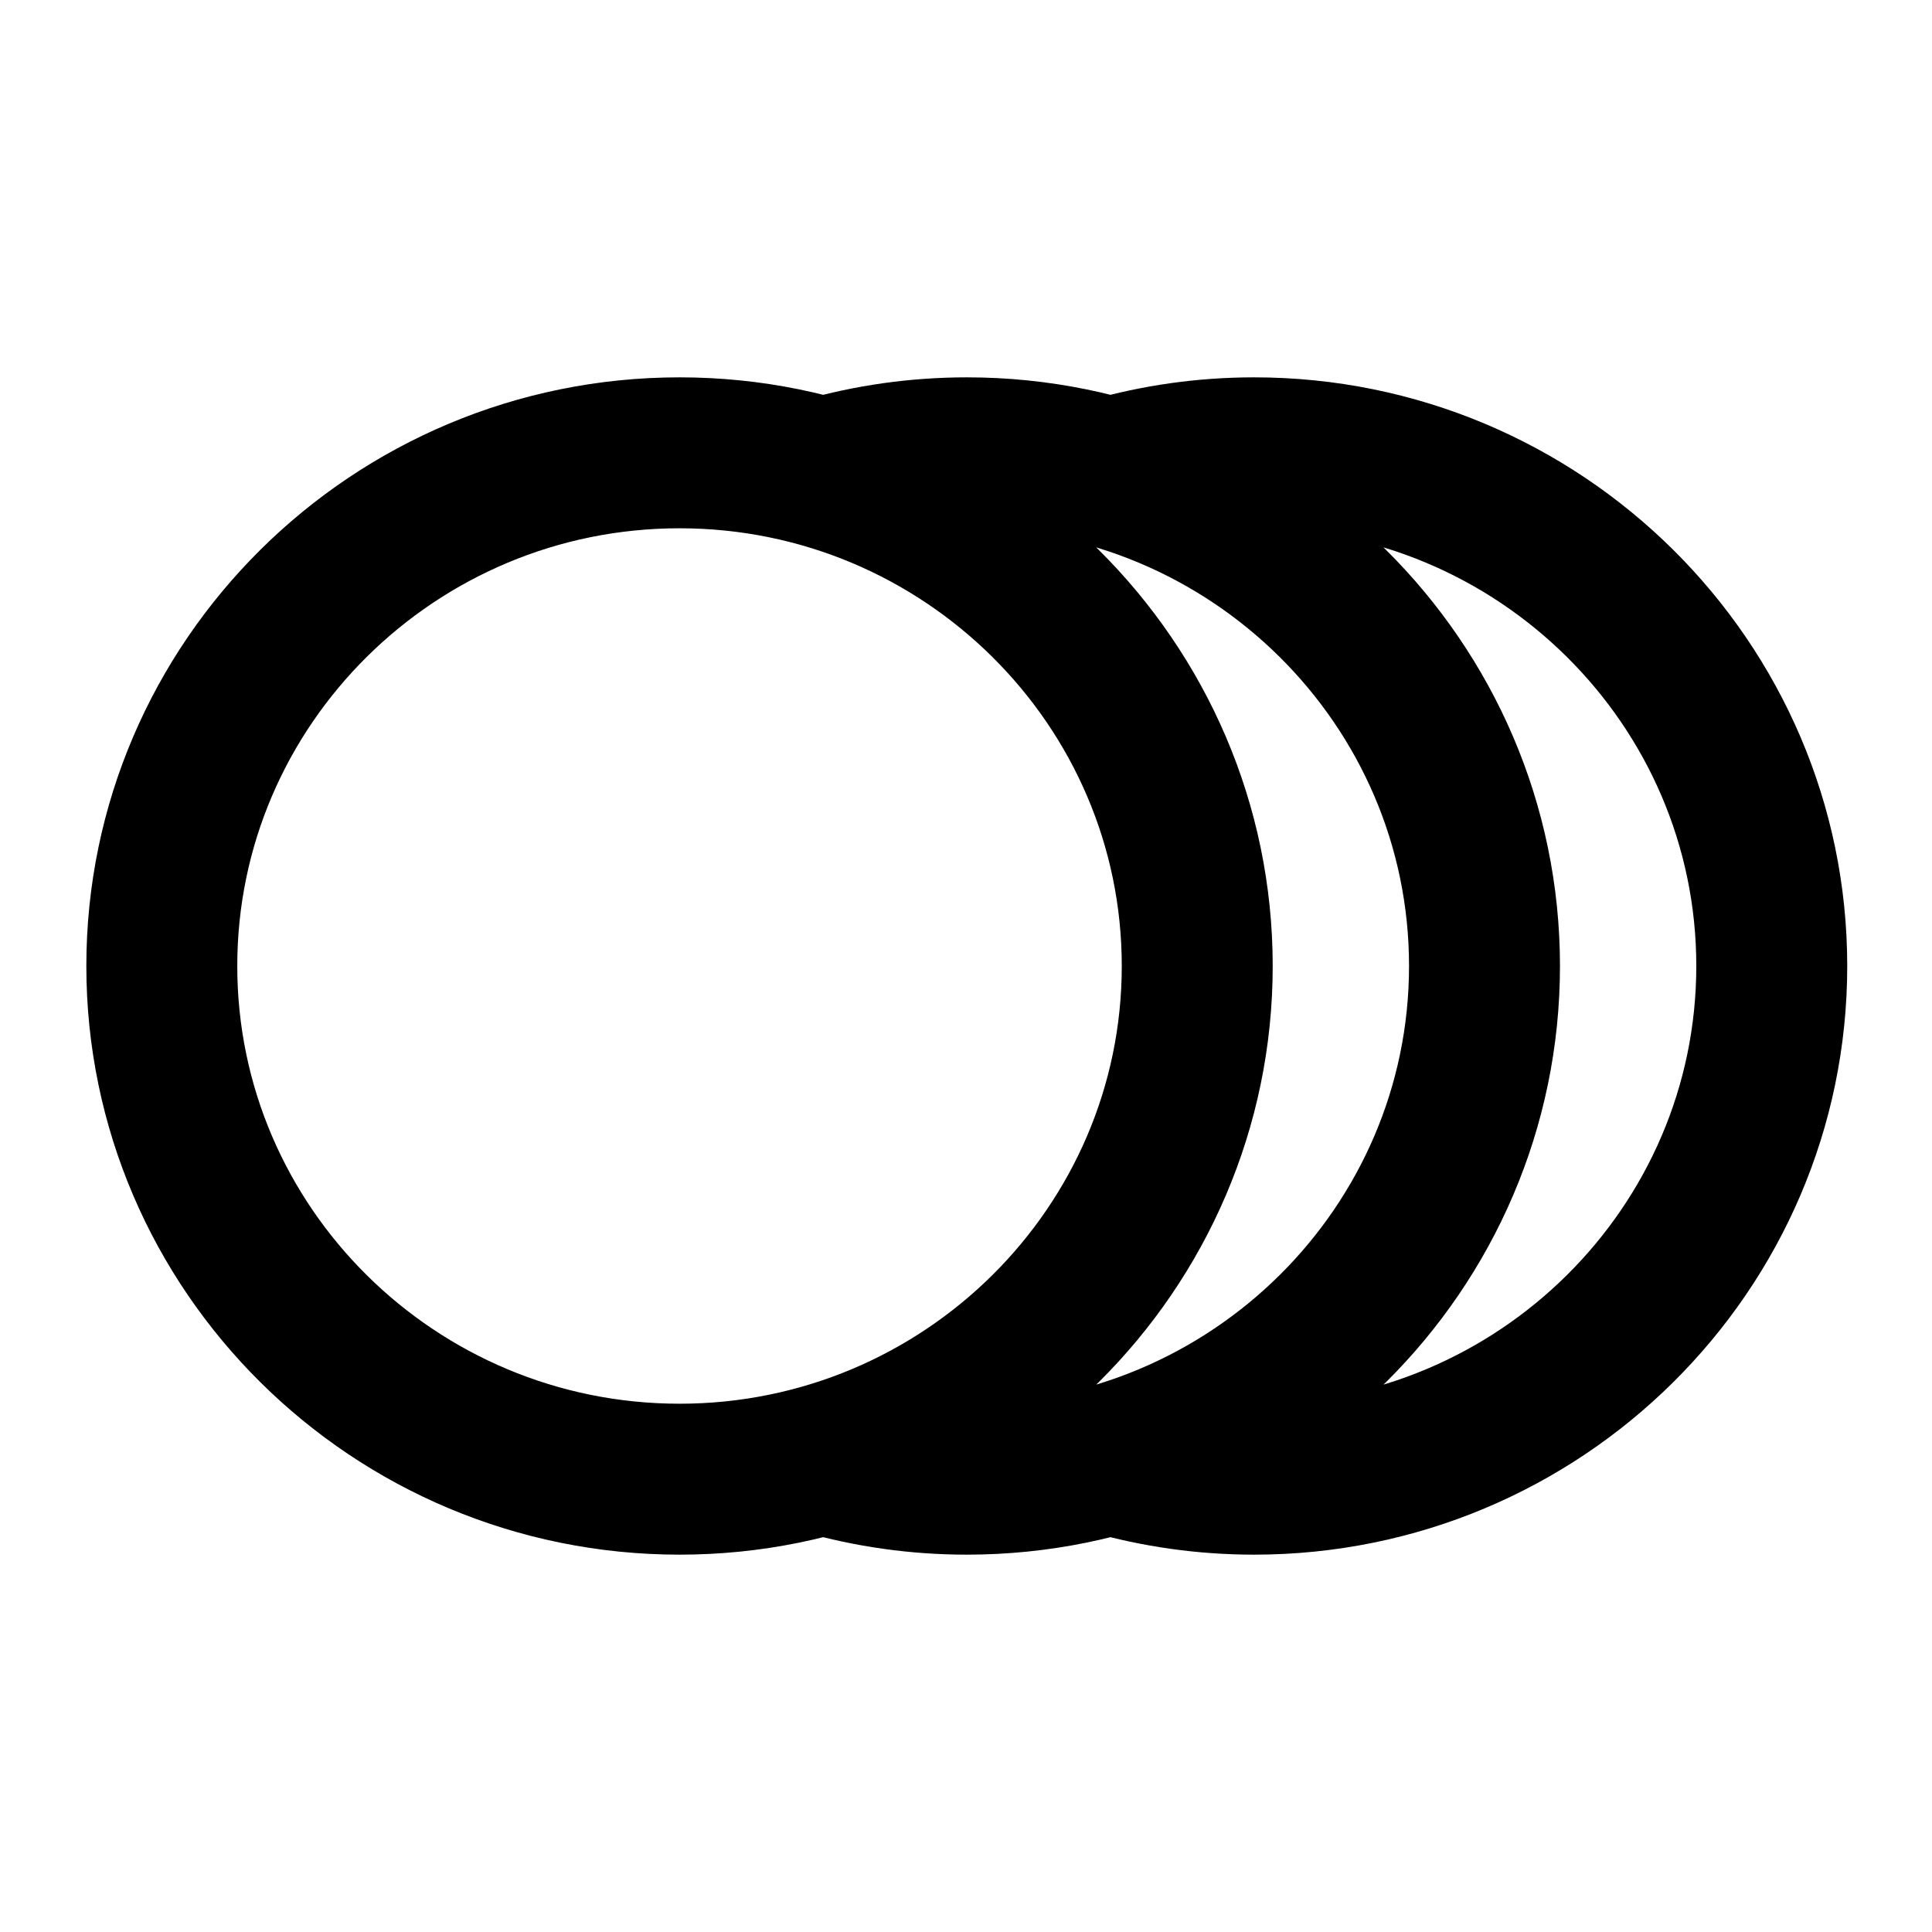 <svg width="16" height="16" viewBox="0 0 16 16" fill="none" xmlns="http://www.w3.org/2000/svg">
<path d="M6.822 12.085C7.198 12.192 7.596 12.25 8.007 12.25C10.371 12.25 12.294 10.344 12.294 8C12.294 5.657 10.371 3.75 8.007 3.75C7.596 3.75 7.198 3.808 6.822 3.915M9.201 12.085C9.577 12.192 9.975 12.25 10.386 12.25C12.75 12.25 14.673 10.344 14.673 8C14.673 5.657 12.75 3.75 10.386 3.75C9.975 3.75 9.577 3.808 9.201 3.915M5.628 12.25C3.263 12.25 1.34 10.344 1.34 8C1.34 5.657 3.263 3.75 5.628 3.75C7.992 3.75 9.915 5.657 9.915 8C9.915 10.344 7.992 12.25 5.628 12.25Z" stroke="black" stroke-width="1.25"/>
</svg>

